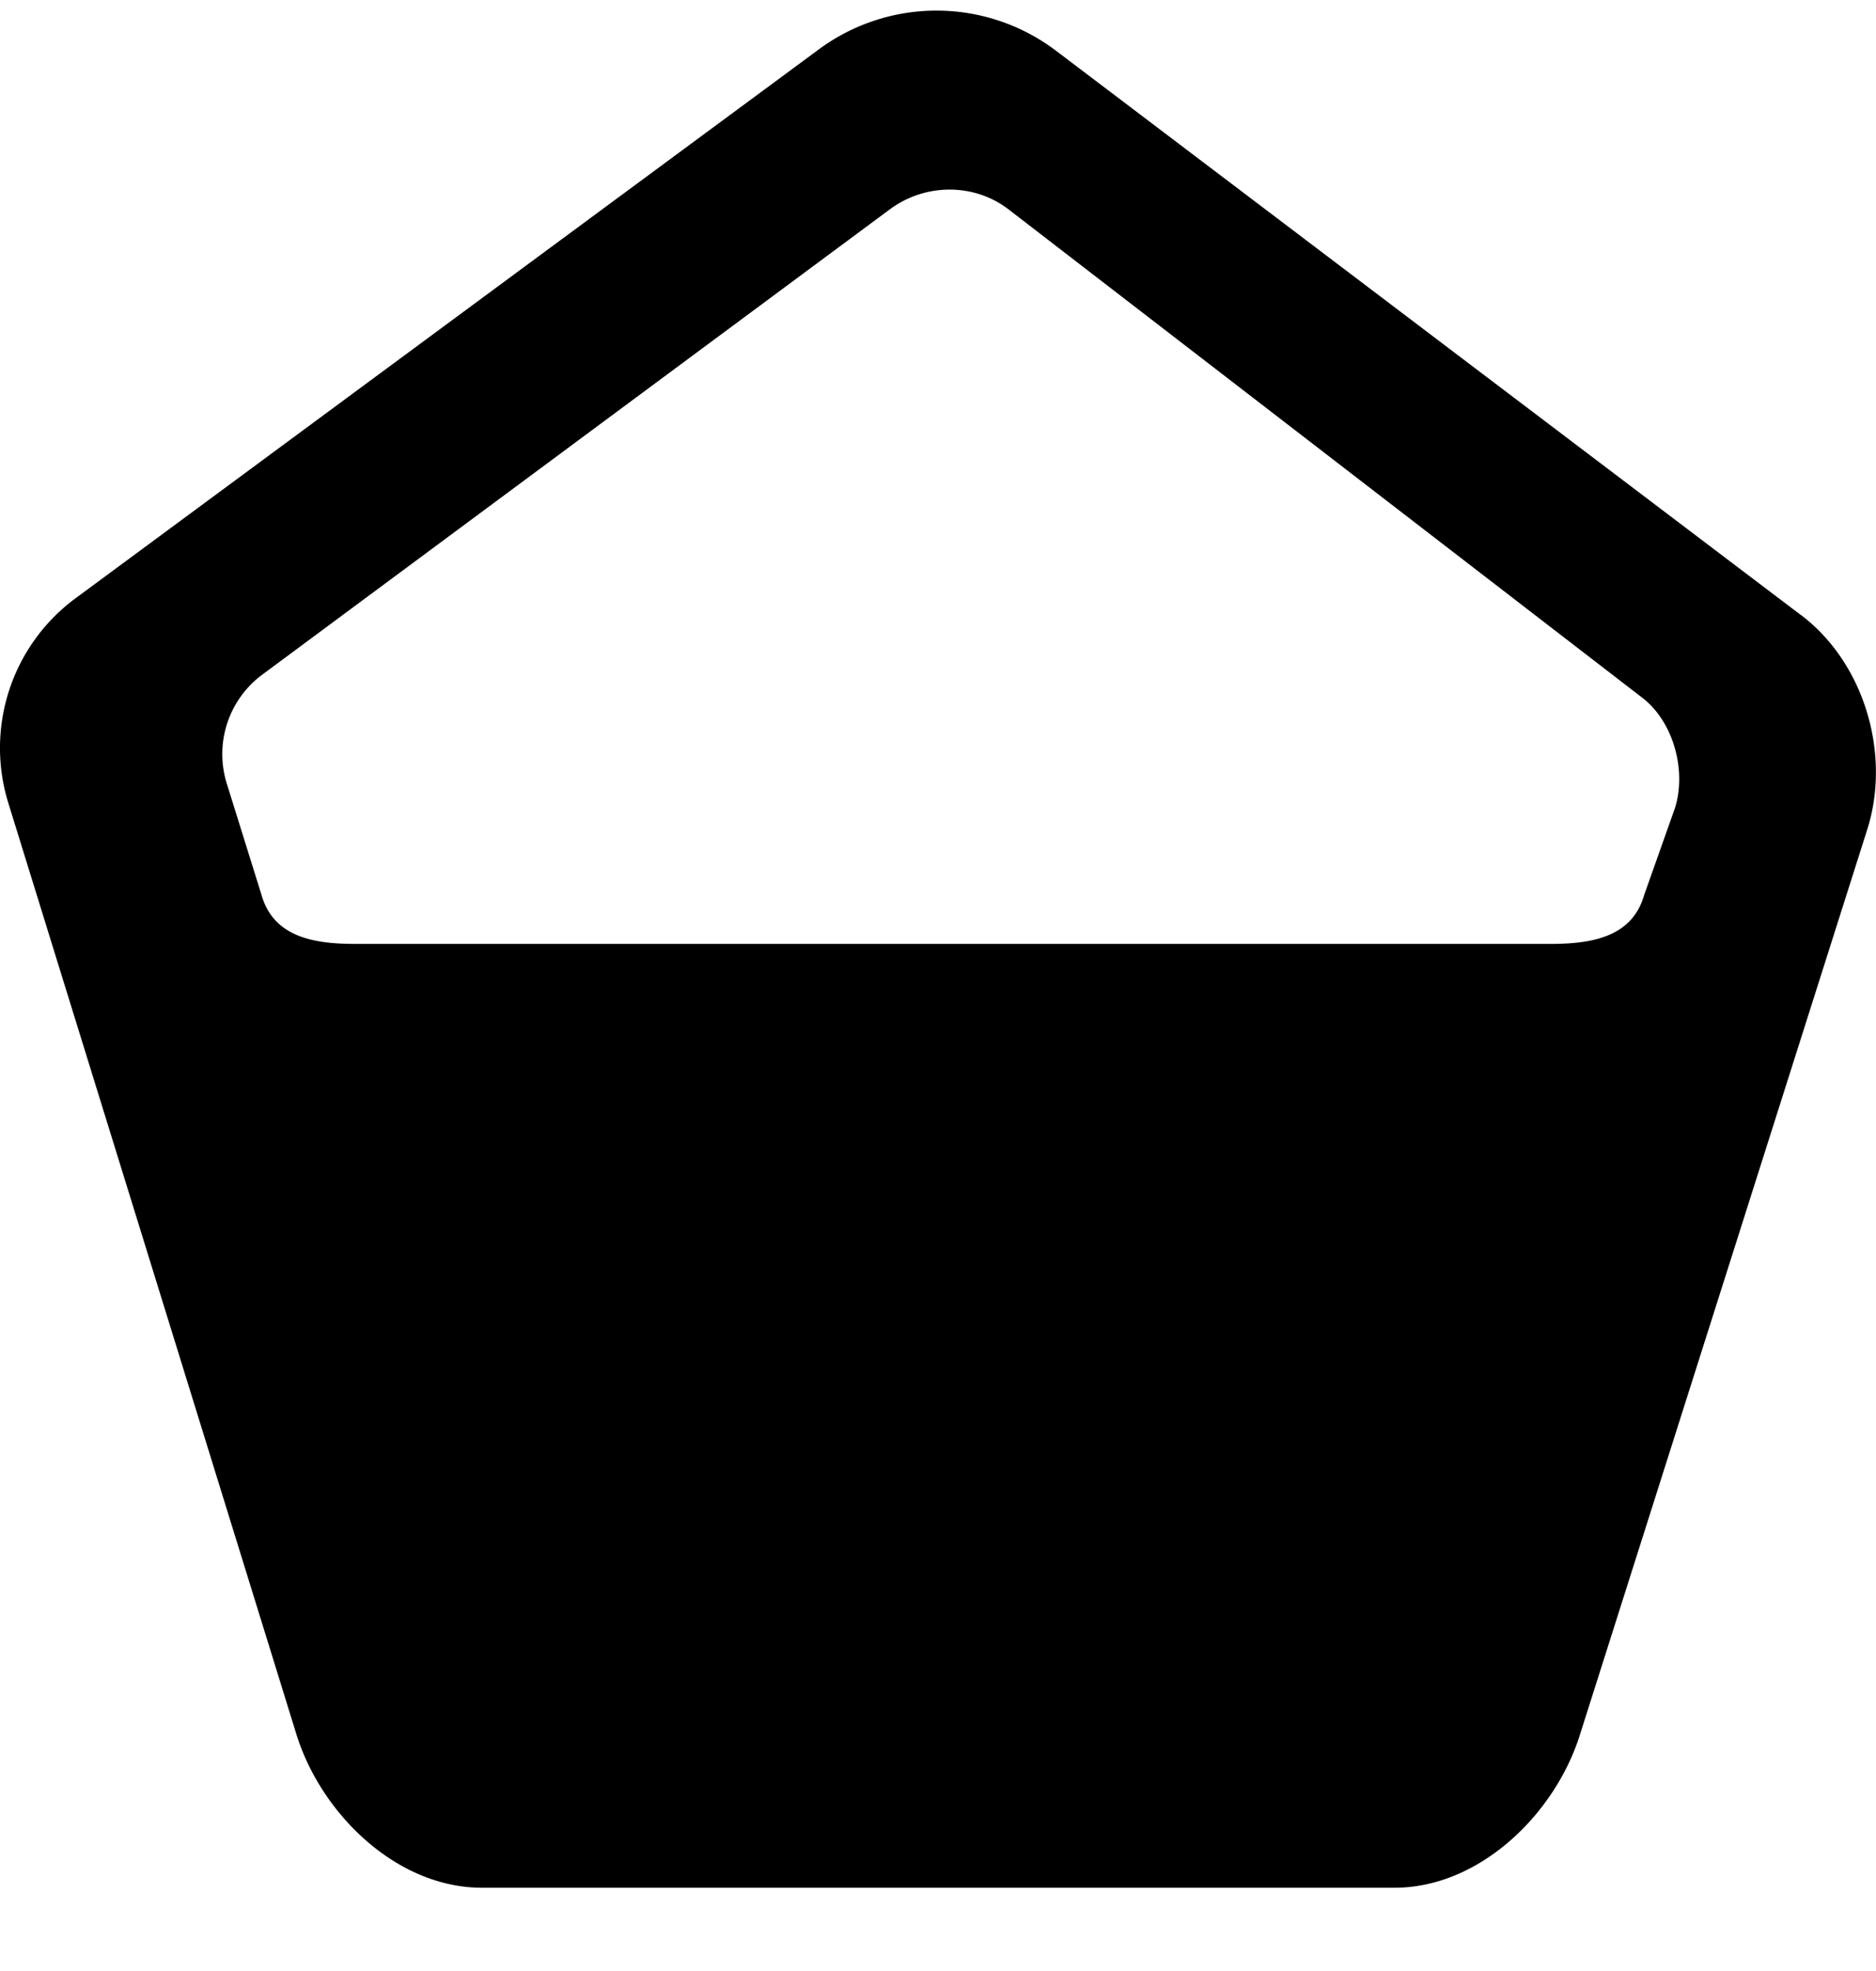 <svg xmlns="http://www.w3.org/2000/svg" viewBox="0 0 20 21"><path fill-rule="evenodd" d="M17.855 8.614l-.327.923c-.125.434-.532.52-.995.52H3.783c-.464 0-.87-.086-.995-.522L2.415 8.34A1.055 1.055 0 012.78 7.2l6.707-4.97c.373-.276.89-.283 1.26-.003l6.756 5.203c.341.258.48.785.352 1.185m1.347-2.06L11.252.536A2.112 2.112 0 008.735.522L.818 6.365A1.982 1.982 0 00.09 8.56l3.073 9.928c.267.845 1.069 1.625 1.976 1.625h9.727c.903 0 1.703-.776 1.973-1.616l3.066-9.654c.257-.8-.024-1.775-.704-2.29"/></svg>